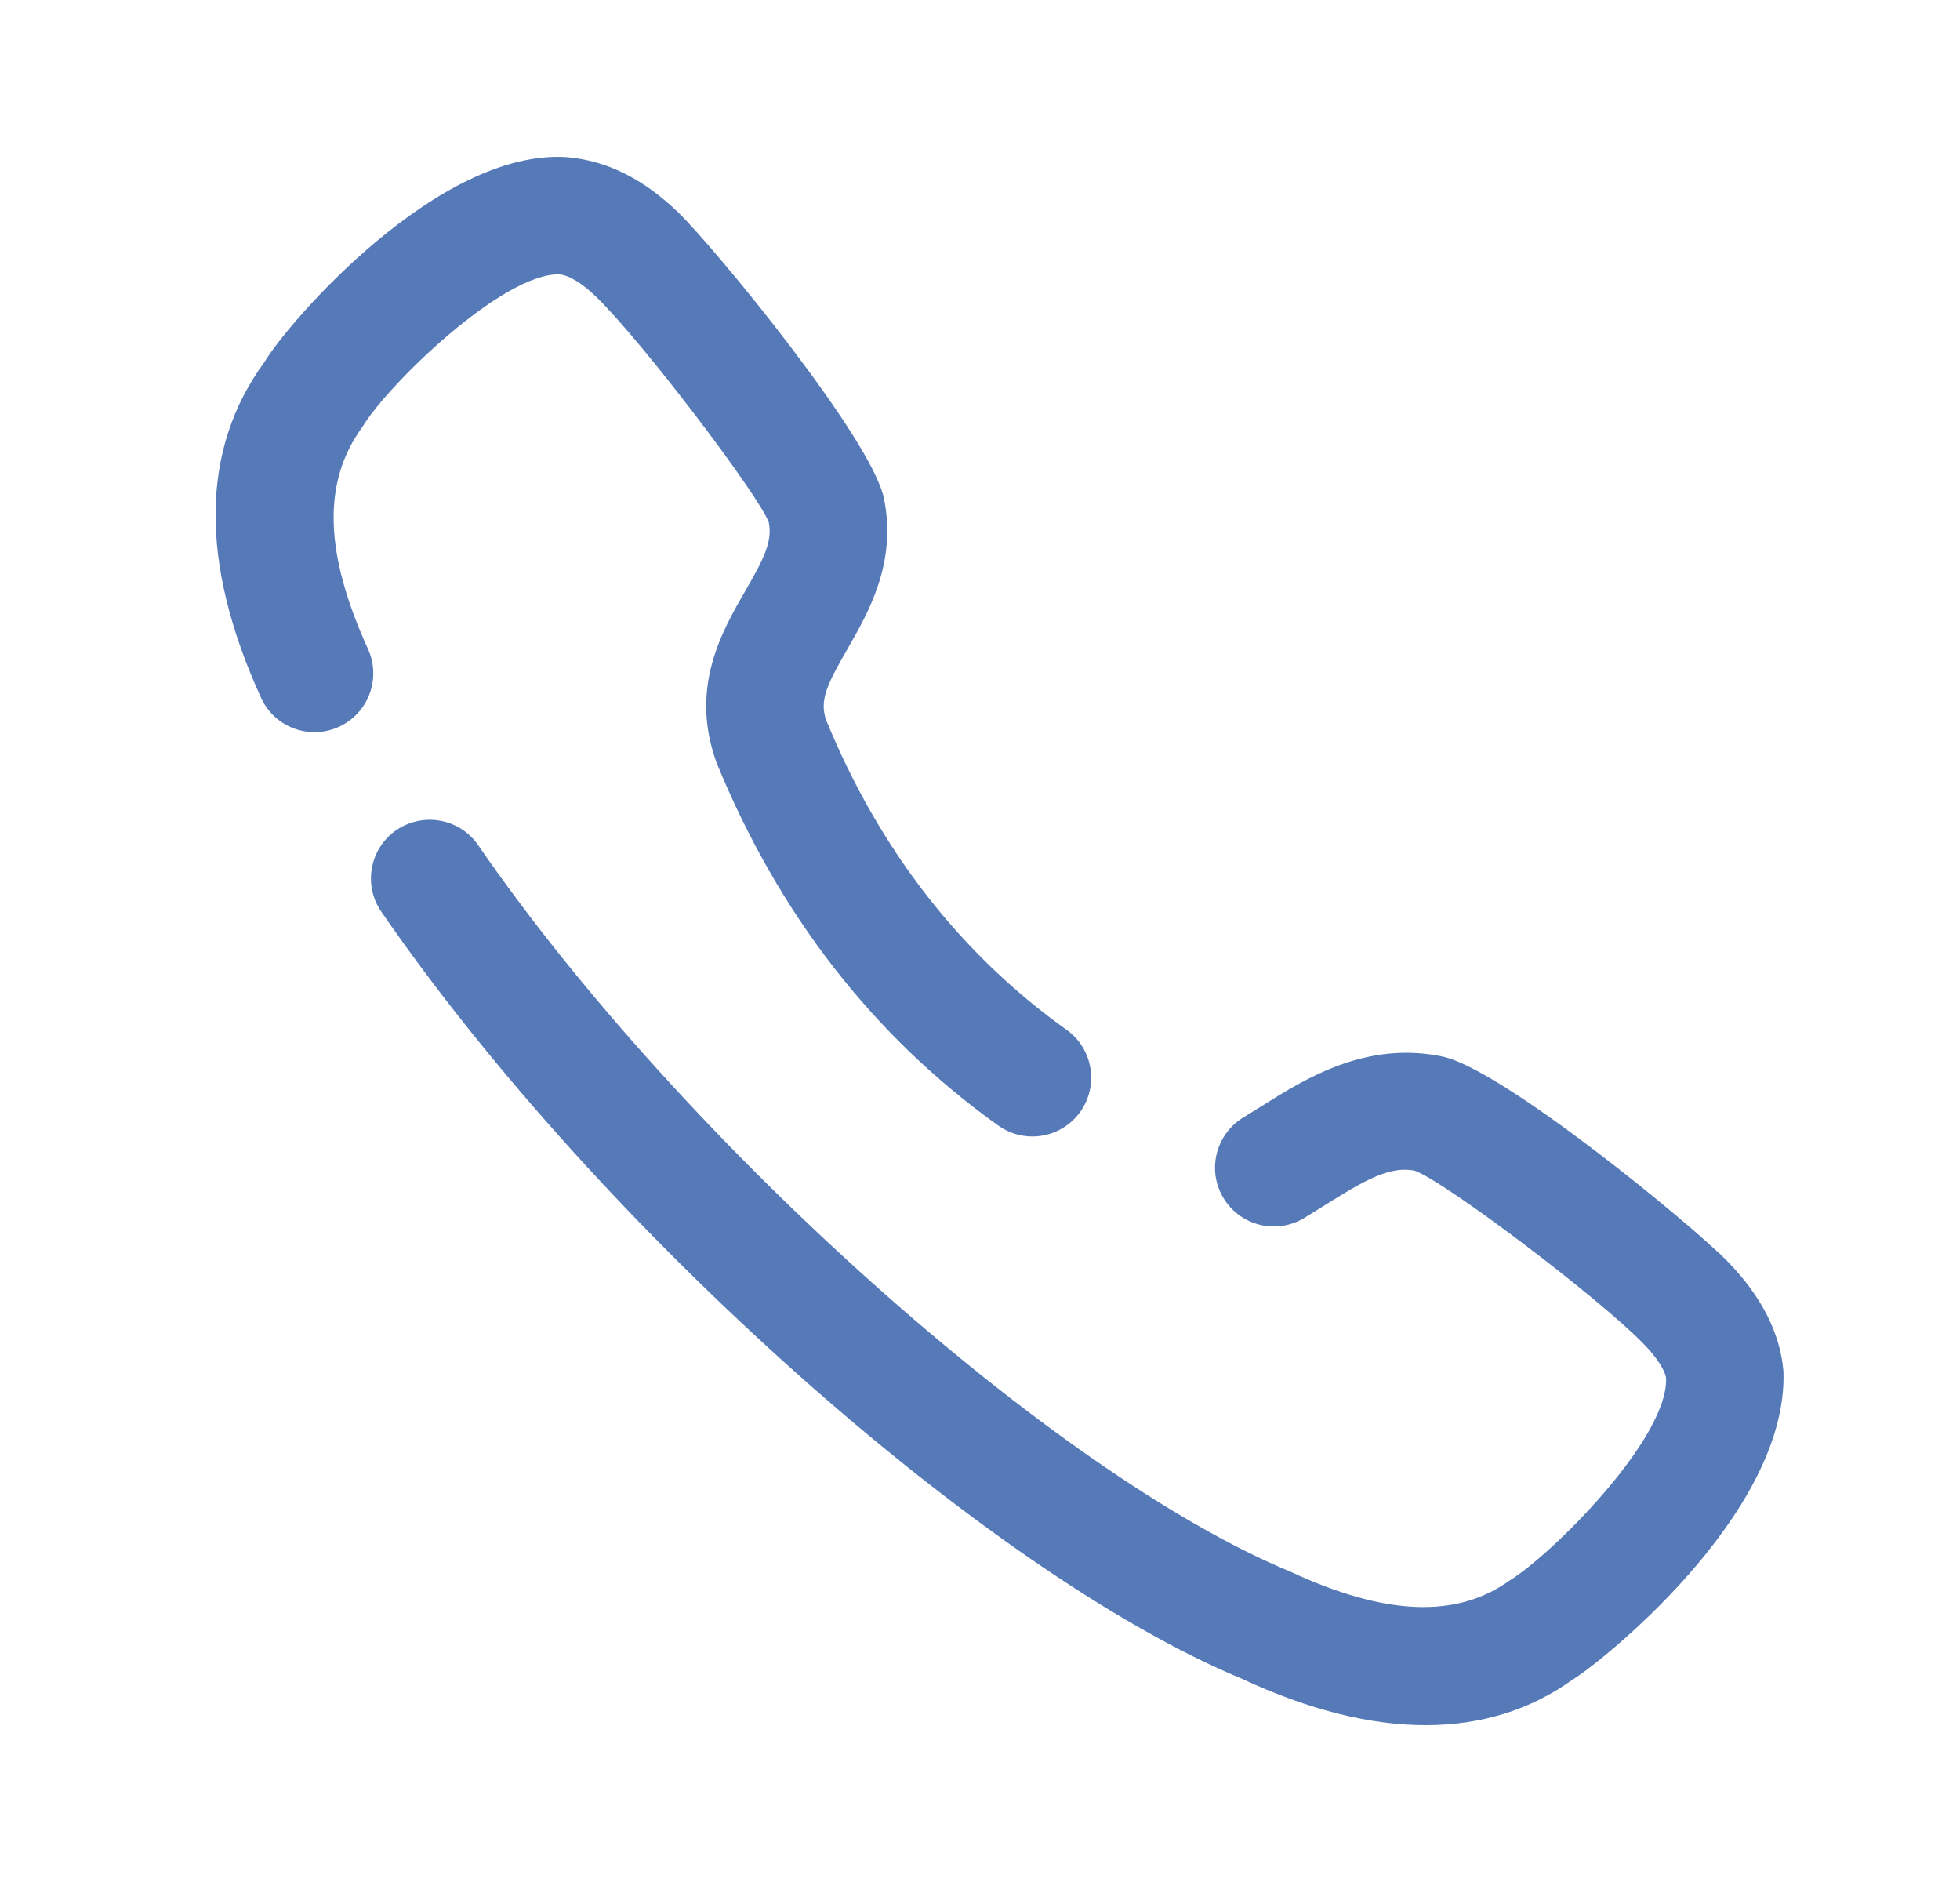 <svg width="25" height="24" viewBox="0 0 25 24" fill="none" xmlns="http://www.w3.org/2000/svg">
<path fill-rule="evenodd" clip-rule="evenodd" d="M4.62 5.448C4.105 6.156 4.141 7.062 4.694 8.277C4.865 8.653 4.699 9.097 4.322 9.269C3.944 9.44 3.501 9.275 3.329 8.897C2.542 7.171 2.557 5.73 3.373 4.617C3.677 4.109 5.588 1.897 7.229 2.004C7.745 2.047 8.217 2.287 8.66 2.718C9.132 3.179 11.114 5.59 11.274 6.353C11.444 7.172 11.076 7.813 10.807 8.28L10.806 8.282C10.541 8.742 10.45 8.939 10.54 9.188C11.21 10.824 12.244 12.162 13.605 13.133C13.942 13.375 14.019 13.843 13.778 14.18C13.632 14.383 13.402 14.493 13.168 14.493C13.016 14.493 12.864 14.447 12.732 14.353C11.137 13.213 9.93 11.657 9.14 9.727C8.793 8.772 9.205 8.057 9.507 7.534C9.733 7.142 9.858 6.908 9.805 6.658C9.665 6.298 8.202 4.368 7.612 3.793C7.43 3.614 7.259 3.509 7.132 3.499C6.416 3.482 4.952 4.897 4.62 5.448ZM18.397 13.473C19.163 13.632 21.572 15.613 22.033 16.084C22.467 16.528 22.707 17.001 22.748 17.487C22.813 19.329 20.346 21.254 20.063 21.416C19.525 21.804 18.894 22 18.184 22C17.478 22 16.694 21.806 15.845 21.41C12.58 20.055 7.642 15.66 4.864 11.627C4.629 11.287 4.715 10.82 5.056 10.585C5.398 10.353 5.865 10.437 6.099 10.778C8.694 14.545 13.434 18.786 16.45 20.039C17.67 20.606 18.578 20.641 19.254 20.156C19.781 19.837 21.278 18.35 21.251 17.576C21.242 17.485 21.138 17.314 20.961 17.134C20.385 16.544 18.452 15.082 18.048 14.93C17.729 14.862 17.397 15.056 16.891 15.374L16.635 15.533C16.28 15.746 15.819 15.633 15.605 15.277C15.392 14.924 15.506 14.463 15.861 14.249L16.092 14.106C16.652 13.753 17.425 13.271 18.397 13.473Z" fill="#567AB8"/>
</svg>
